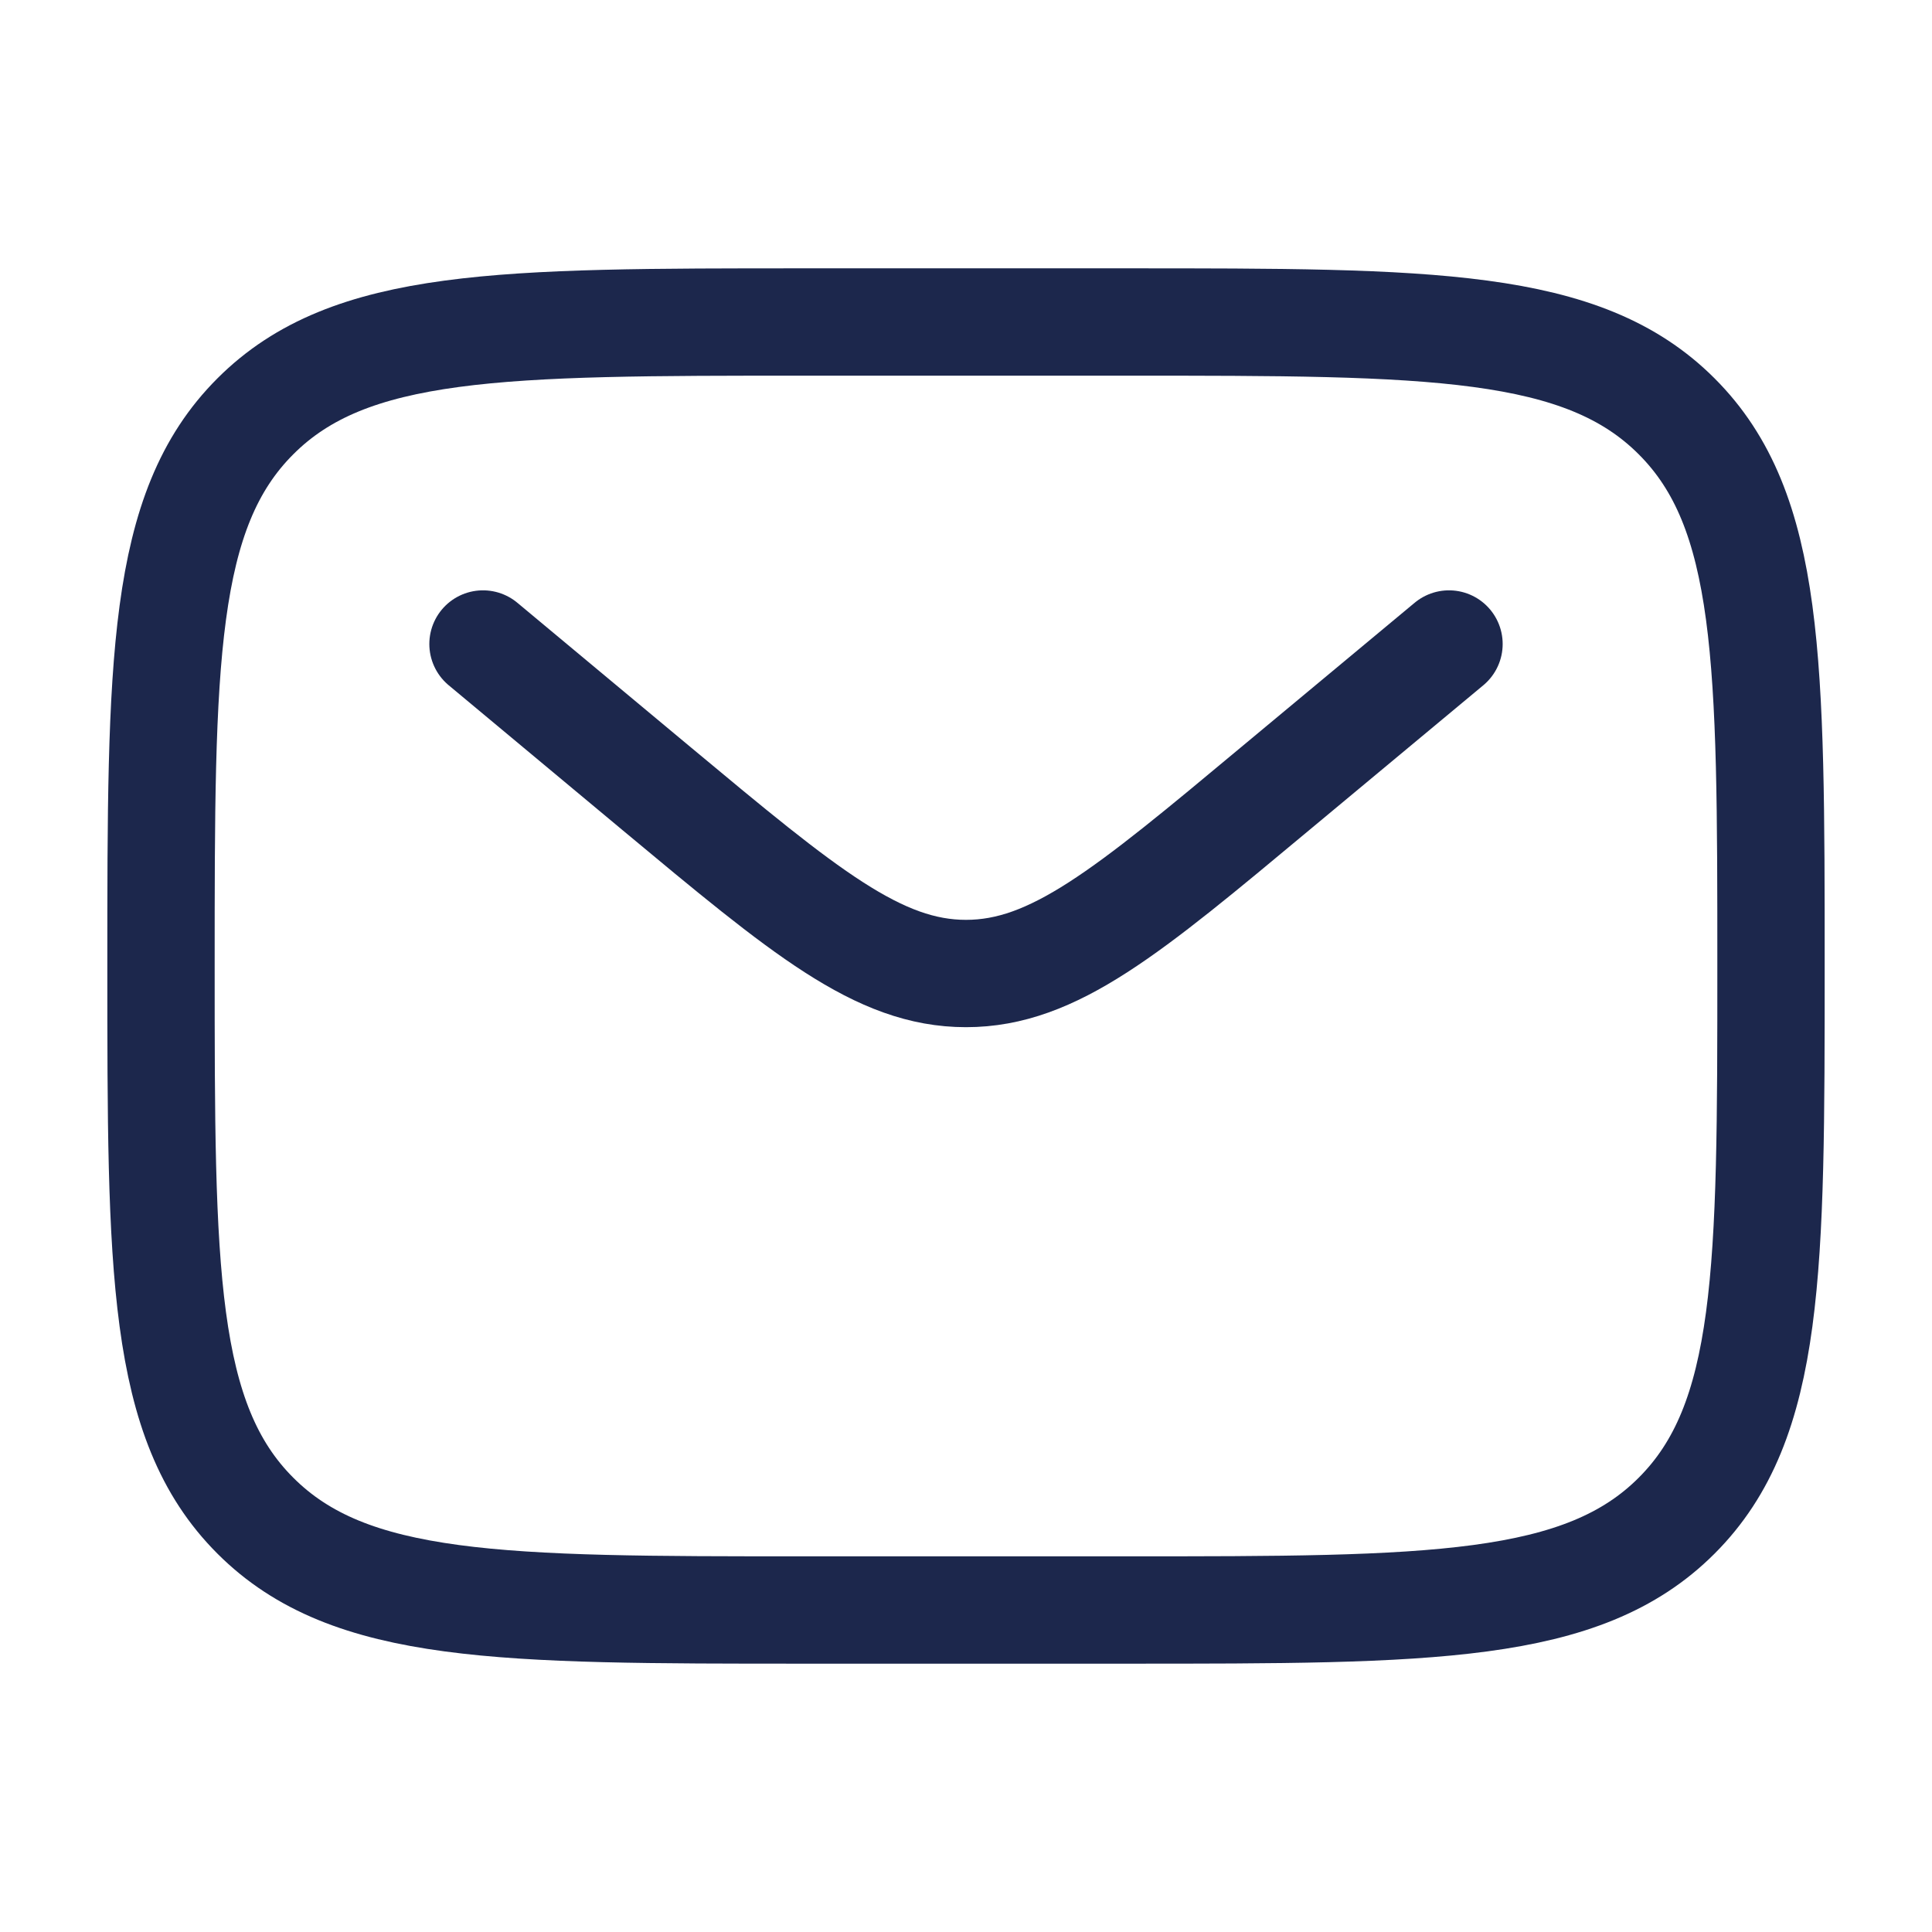 <svg width="18" height="18" fill="none" xmlns="http://www.w3.org/2000/svg"><g id="Linear / Messages, Conversation / Letter" stroke="#1C274C"><path id="Vector" d="M1.5 9c0-2.828 0-4.243.879-5.121C3.257 3 4.672 3 7.5 3h3c2.828 0 4.243 0 5.121.879.879.878.879 2.293.879 5.121 0 2.828 0 4.243-.879 5.121C14.743 15 13.328 15 10.5 15h-3c-2.828 0-4.243 0-5.121-.879C1.5 13.243 1.5 11.828 1.5 9z"/><path id="Vector_2" d="M4.5 6l1.62 1.35C7.496 8.496 8.184 9.07 9 9.07s1.503-.574 2.88-1.722L13.5 6" stroke-linecap="round"/></g></svg>